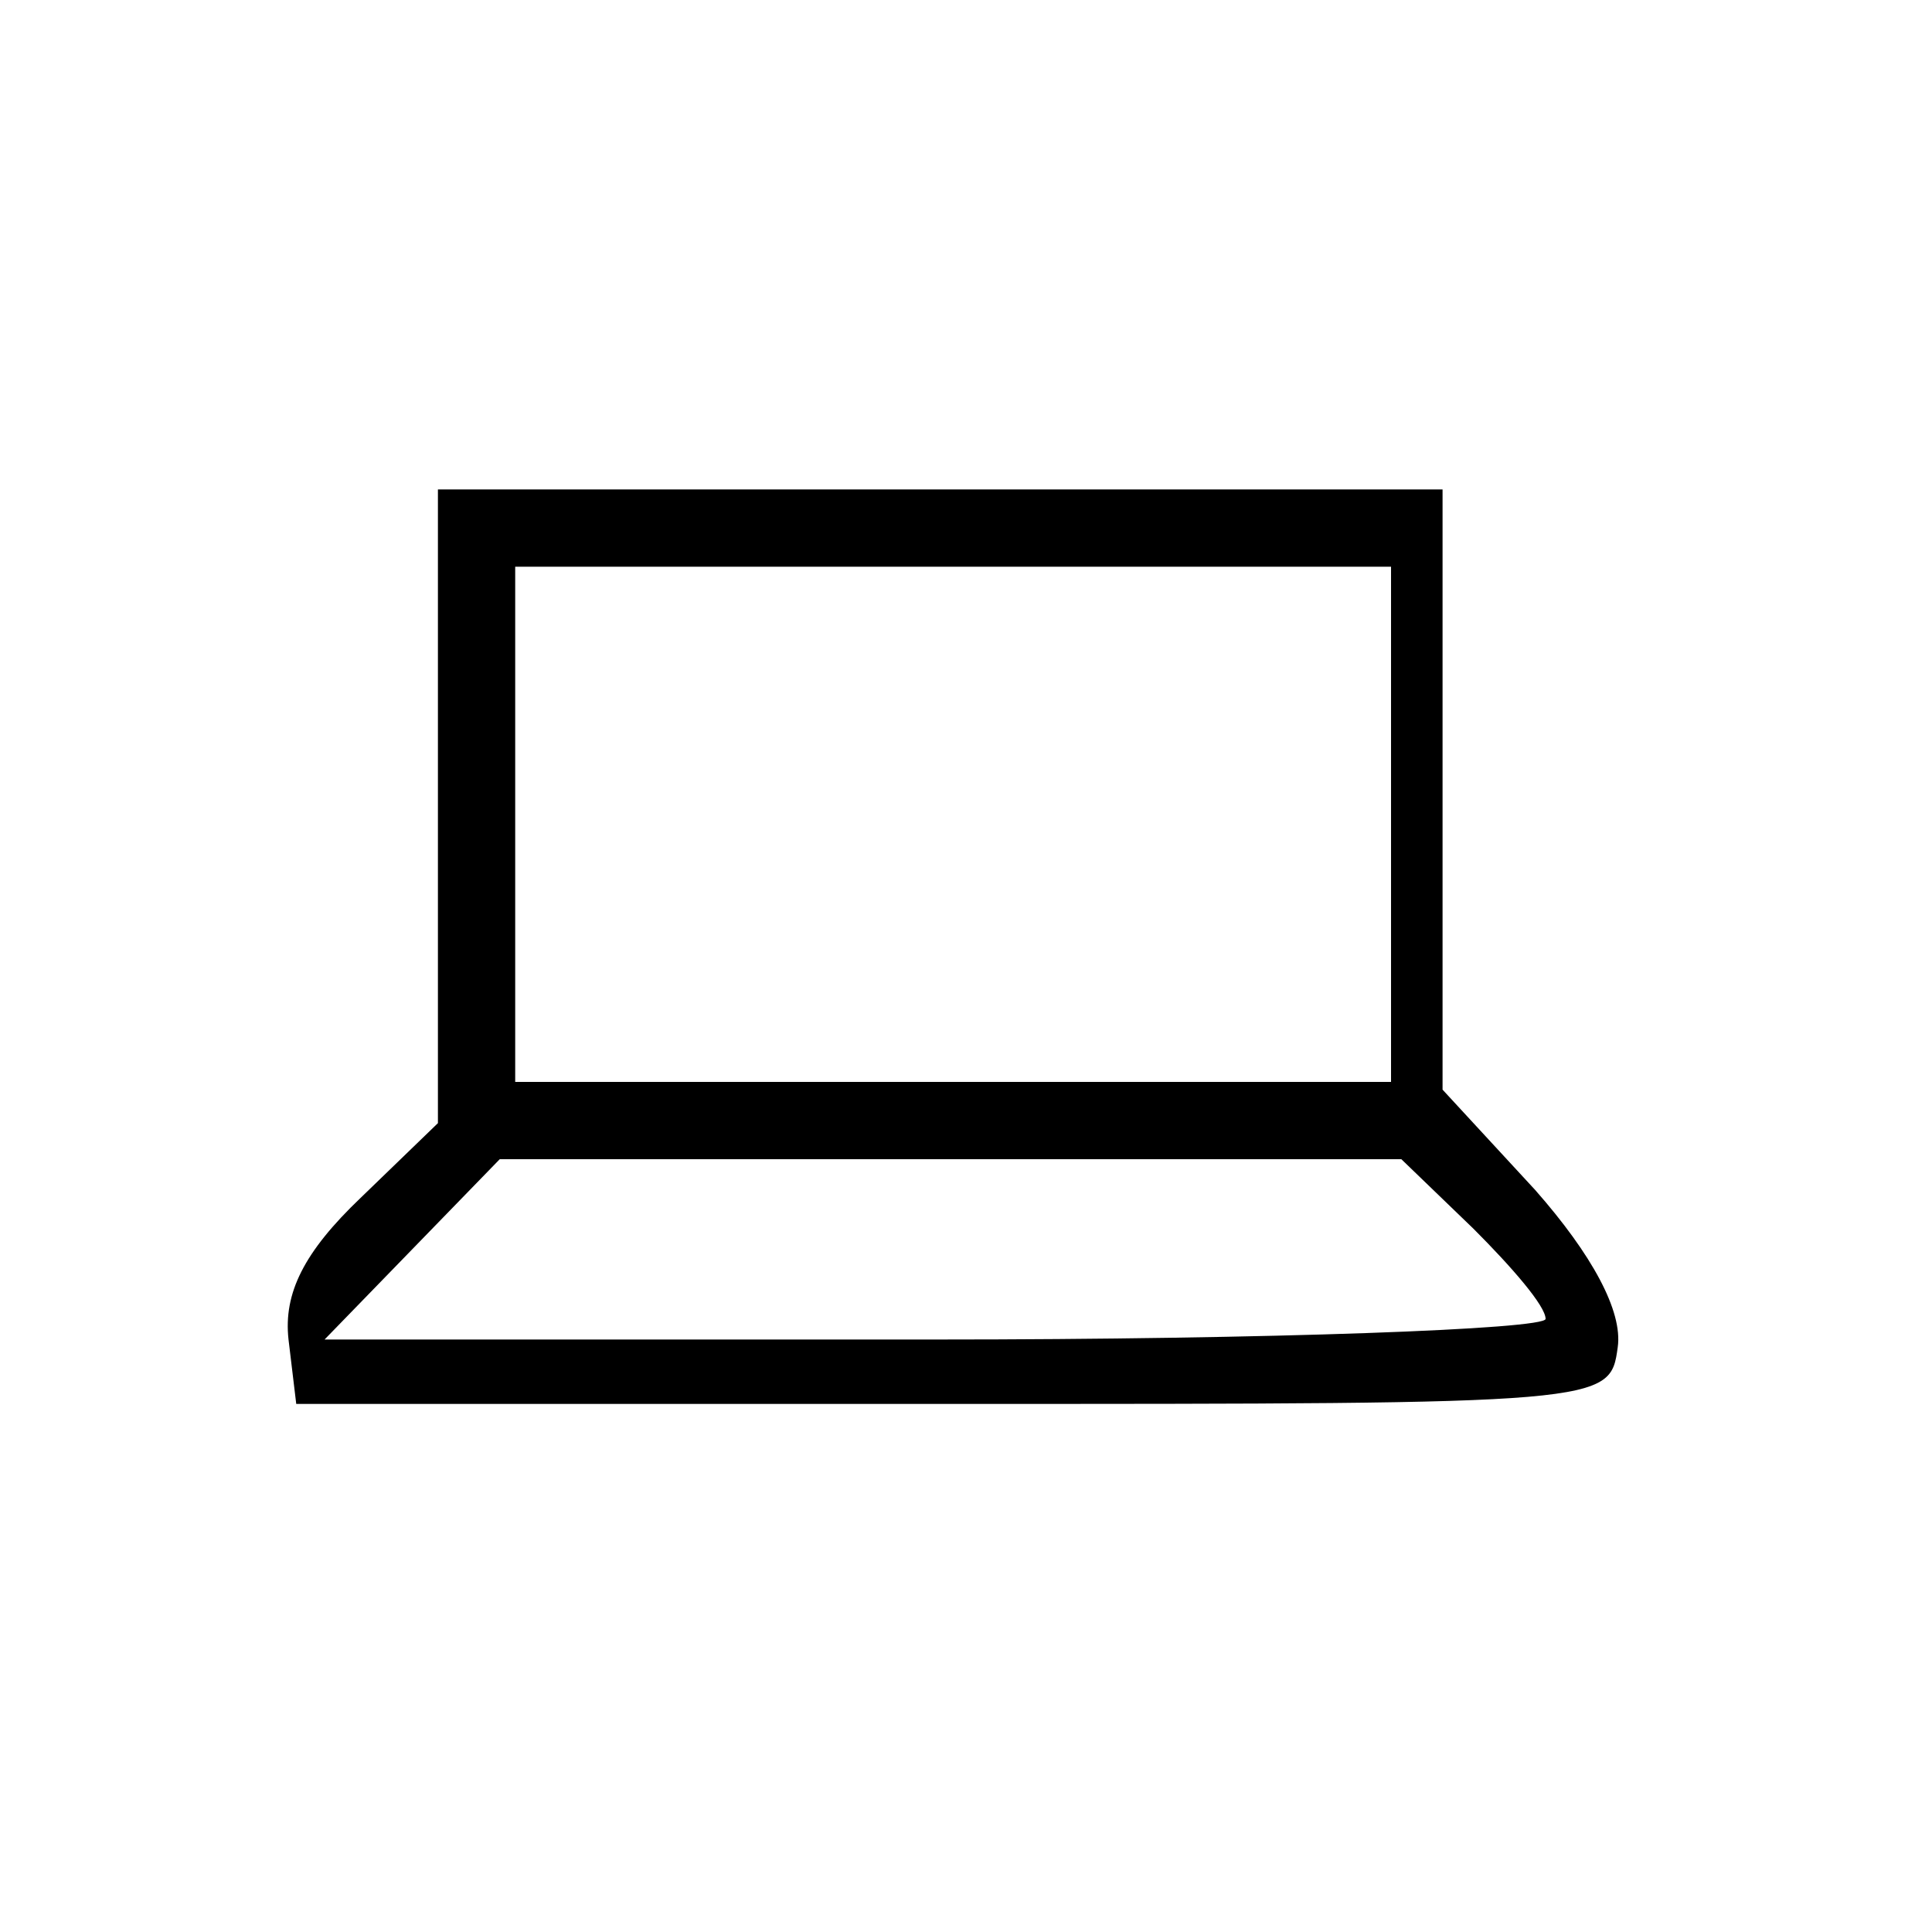<svg xmlns="http://www.w3.org/2000/svg" width="100" height="100" viewBox="0 0 75 75" preserveAspectRatio="xMidYMid meet">
    <path d="M17 31.3v12.3l-3 2.9c-2.2 2.1-3 3.7-2.8 5.5l.3 2.5H37c25.4 0 25.5 0 25.8-2.2.2-1.4-1-3.6-3.2-6.1L56 42.3V30.6 19H36.5 17v12.3zm37 .7v10H37 20V32 22h17 17v10zm3.2 15.7c1.5 1.5 2.8 3 2.8 3.5 0 .4-10.7.8-23.7.8H12.6l3.4-3.5 3.4-3.5h17.5 17.5l2.8 2.7z"/>
</svg>
